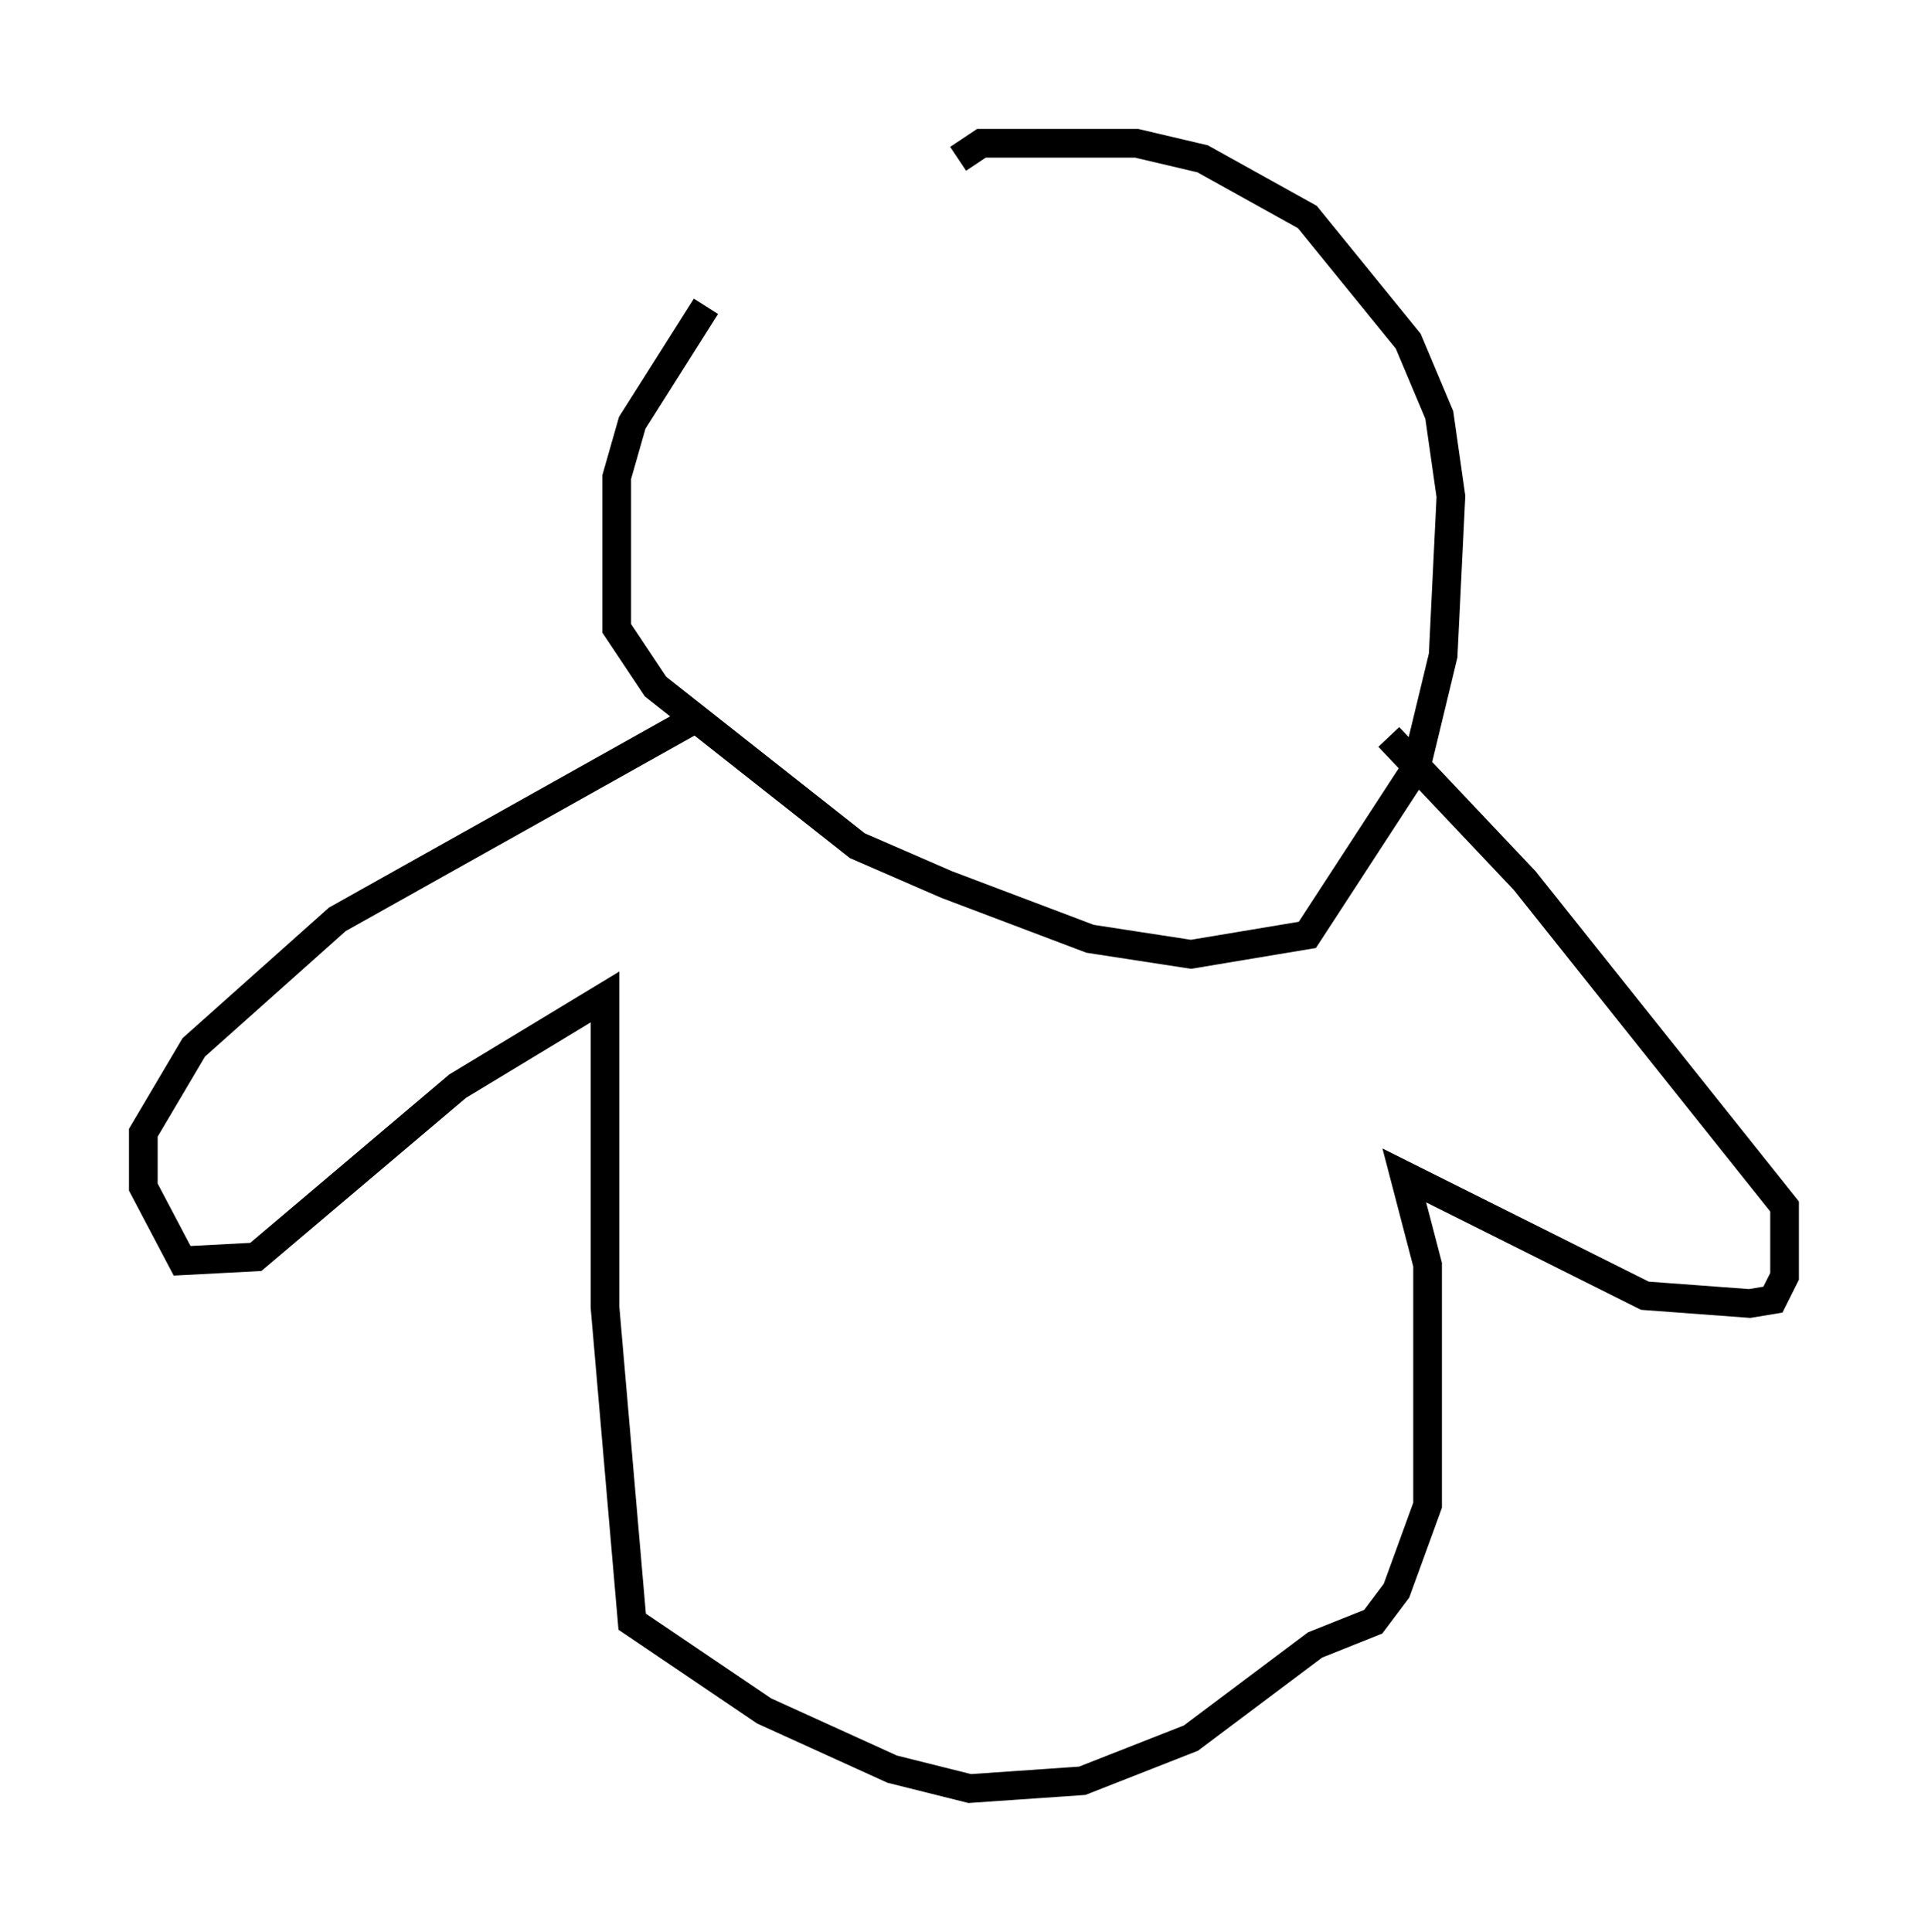 <?xml version="1.0" encoding="utf-8" ?>
<svg baseProfile="full" height="67.374" version="1.1" width="67.239" xmlns="http://www.w3.org/2000/svg" xmlns:ev="http://www.w3.org/2001/xml-events" xmlns:xlink="http://www.w3.org/1999/xlink"><defs /><rect fill="white" height="67.374" width="67.239" x="0" y="0" /><path d="M28.545, 7.165 m-3.924, 3.518 l-2.571, 4.059 -0.541, 1.894 l0.0, 5.277 1.353, 2.03 l7.036, 5.548 3.112, 1.353 l5.007, 1.894 3.518, 0.541 l4.059, -0.677 3.789, -5.819 l0.947, -3.924 0.271, -5.548 l-0.406, -2.842 -1.083, -2.571 l-3.518, -4.33 -3.654, -2.03 l-2.3, -0.541 -5.413, 0.0 l-0.812, 0.541 m-9.337, 19.621 l-12.314, 6.901 -5.007, 4.465 l-1.759, 2.977 0.0, 1.894 l1.353, 2.571 2.571, -0.135 l7.036, -5.954 5.142, -3.112 l0.0, 10.825 0.947, 10.961 l4.601, 3.112 4.465, 2.03 l2.706, 0.677 3.924, -0.271 l3.789, -1.488 4.33, -3.248 l2.03, -0.812 0.812, -1.083 l1.083, -2.977 0.0, -8.39 l-0.812, -3.112 8.39, 4.195 l3.654, 0.271 0.812, -0.135 l0.406, -0.812 0.0, -2.436 l-9.066, -11.367 -4.736, -5.007 " fill="none" stroke="black" stroke-width="1" /></svg>